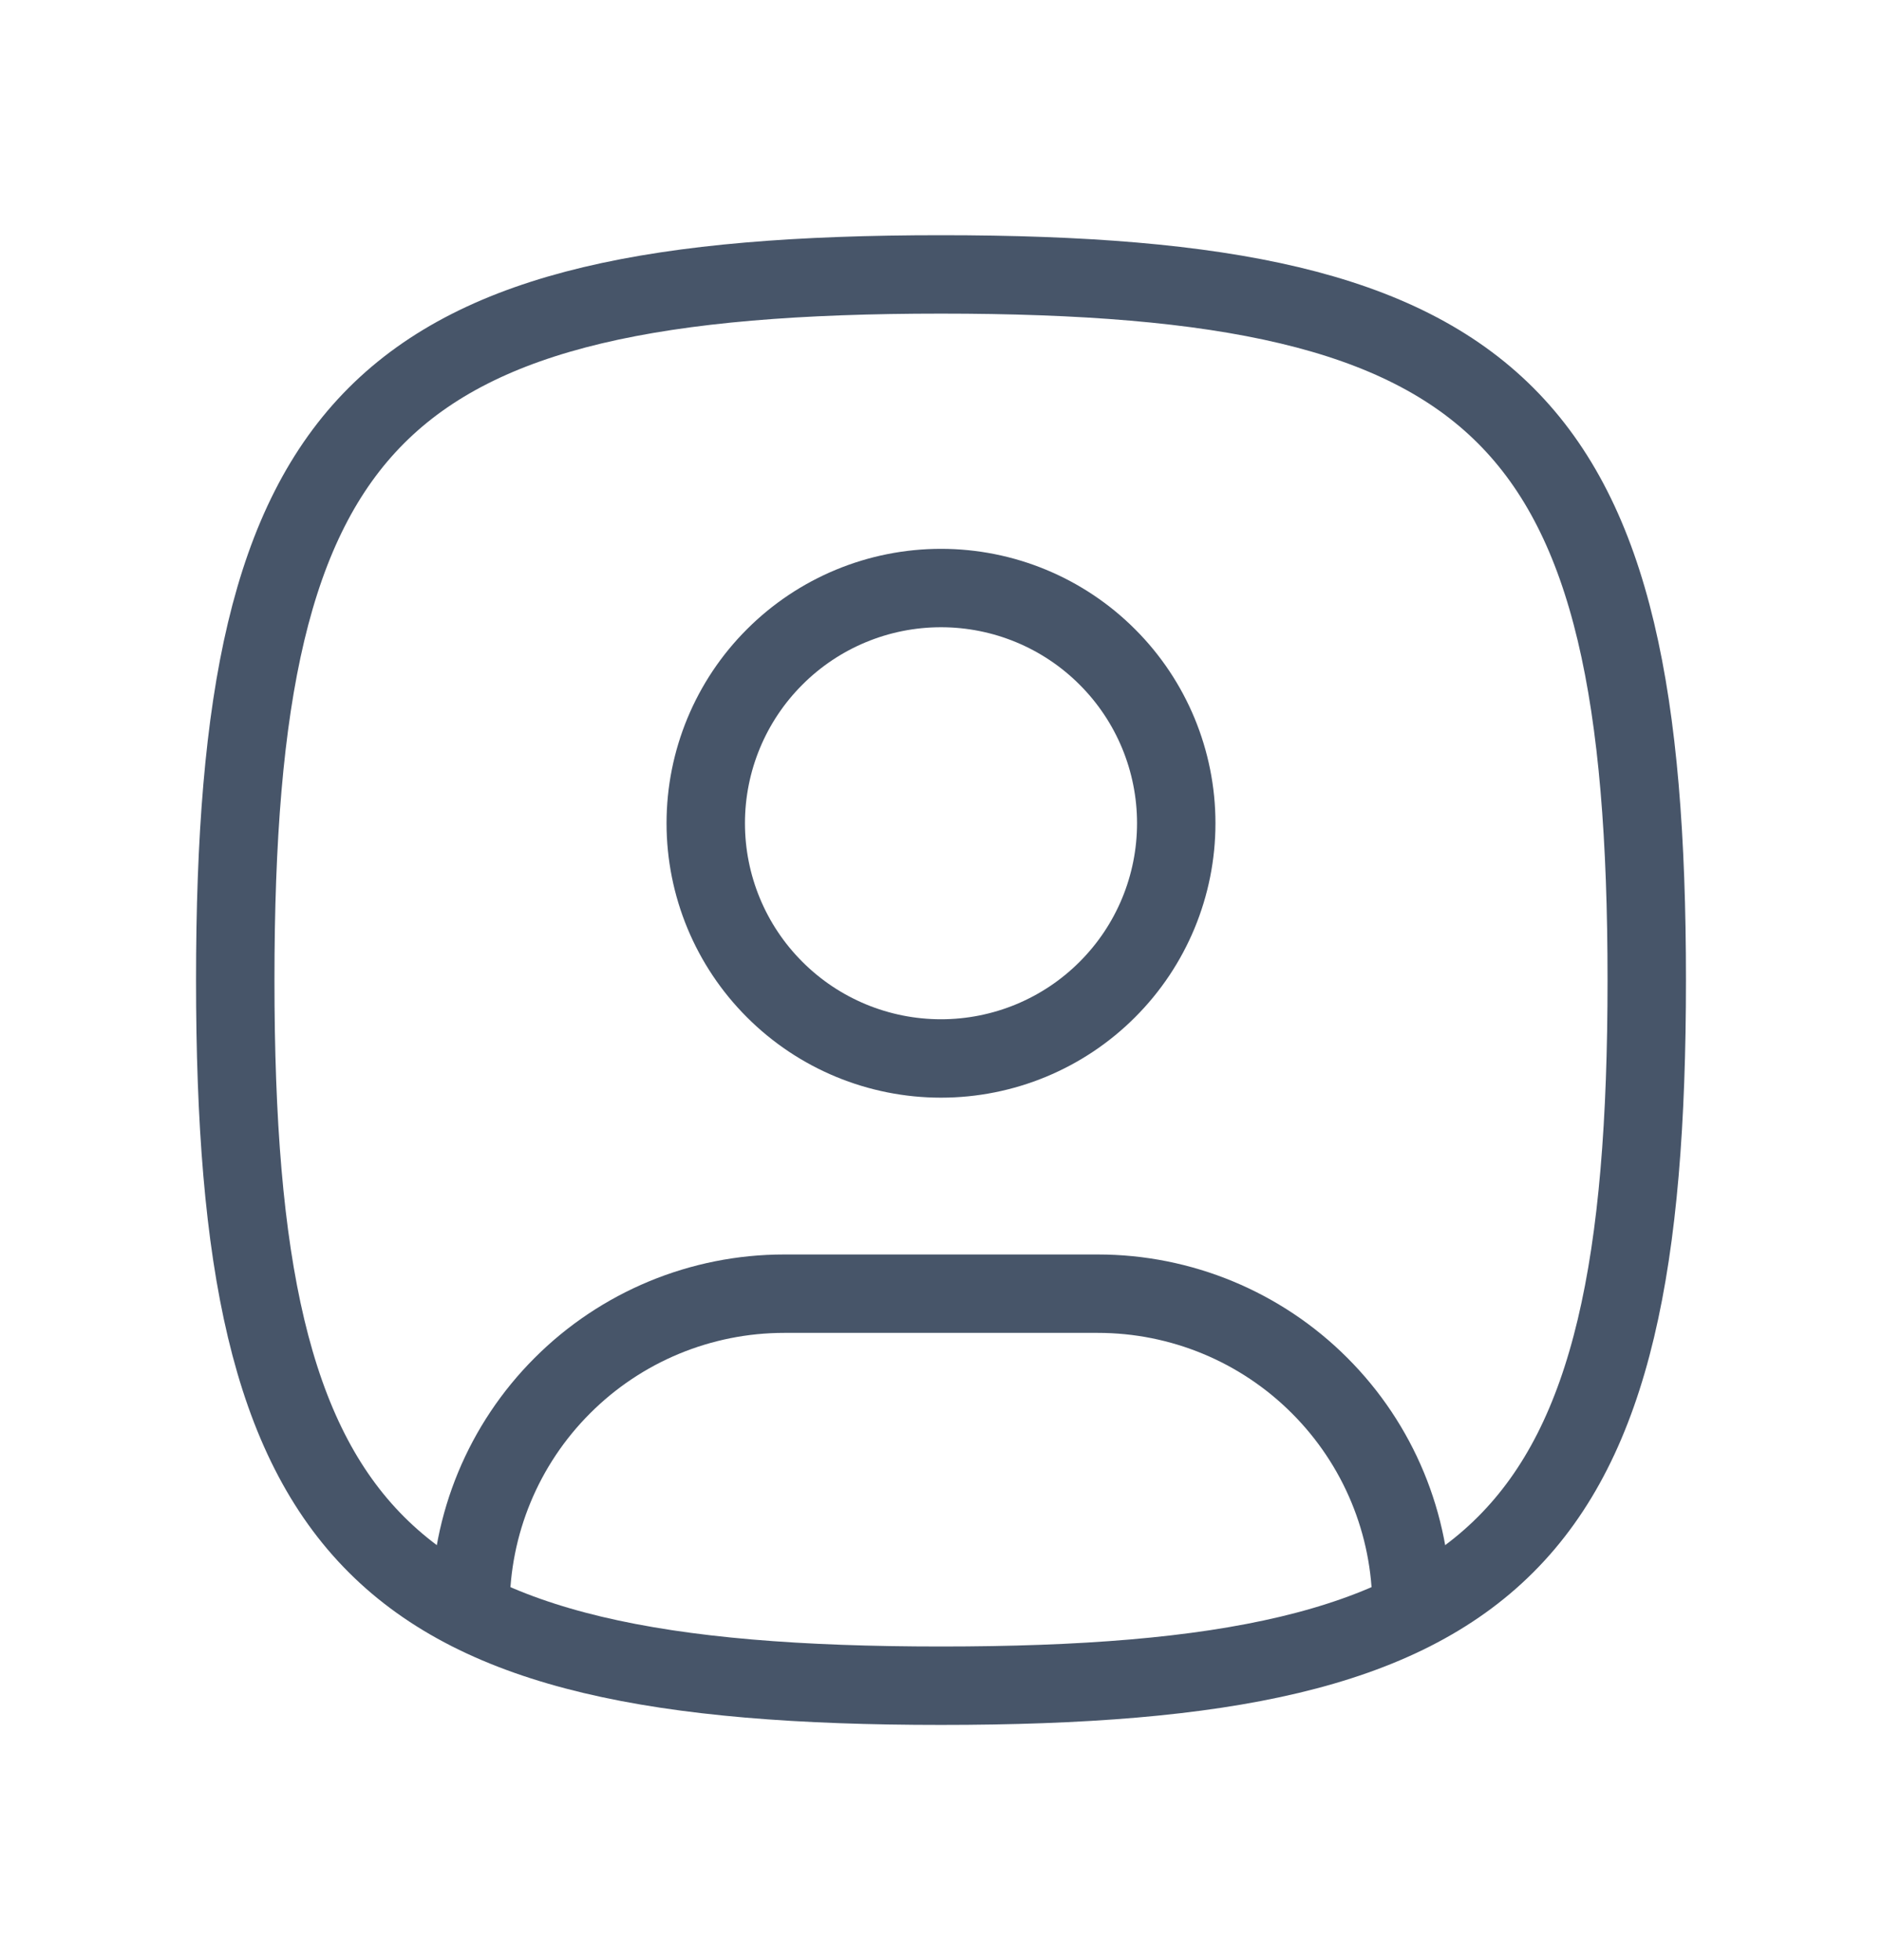 <svg width="24" height="25" viewBox="0 0 24 25" fill="none" xmlns="http://www.w3.org/2000/svg">
<g clip-path="url(#clip0_2648_22278)">
<path d="M12 13.5C12.796 13.5 13.559 13.184 14.121 12.621C14.684 12.059 15 11.296 15 10.5C15 9.704 14.684 8.941 14.121 8.379C13.559 7.816 12.796 7.5 12 7.5C11.204 7.5 10.441 7.816 9.879 8.379C9.316 8.941 9 9.704 9 10.5C9 11.296 9.316 12.059 9.879 12.621C10.441 13.184 11.204 13.5 12 13.5Z" stroke="#475569" stroke-linecap="round" stroke-linejoin="round"/>
<path d="M12 3.5C19.2 3.5 21 5.3 21 12.5C21 19.7 19.2 21.5 12 21.5C4.8 21.5 3 19.7 3 12.5C3 5.3 4.8 3.5 12 3.5Z" stroke="#475569" stroke-linecap="round" stroke-linejoin="round"/>
<path d="M6 20.55V20.5C6 19.439 6.421 18.422 7.172 17.672C7.922 16.921 8.939 16.5 10 16.5H14C15.061 16.5 16.078 16.921 16.828 17.672C17.579 18.422 18 19.439 18 20.5V20.55" stroke="#475569" stroke-linecap="round" stroke-linejoin="round"/>
</g>
<defs>
<clipPath id="clip0_2648_22278">
<rect width="24" height="24" fill="white" transform="translate(0 0.5)"/>
</clipPath>
</defs>
</svg>
